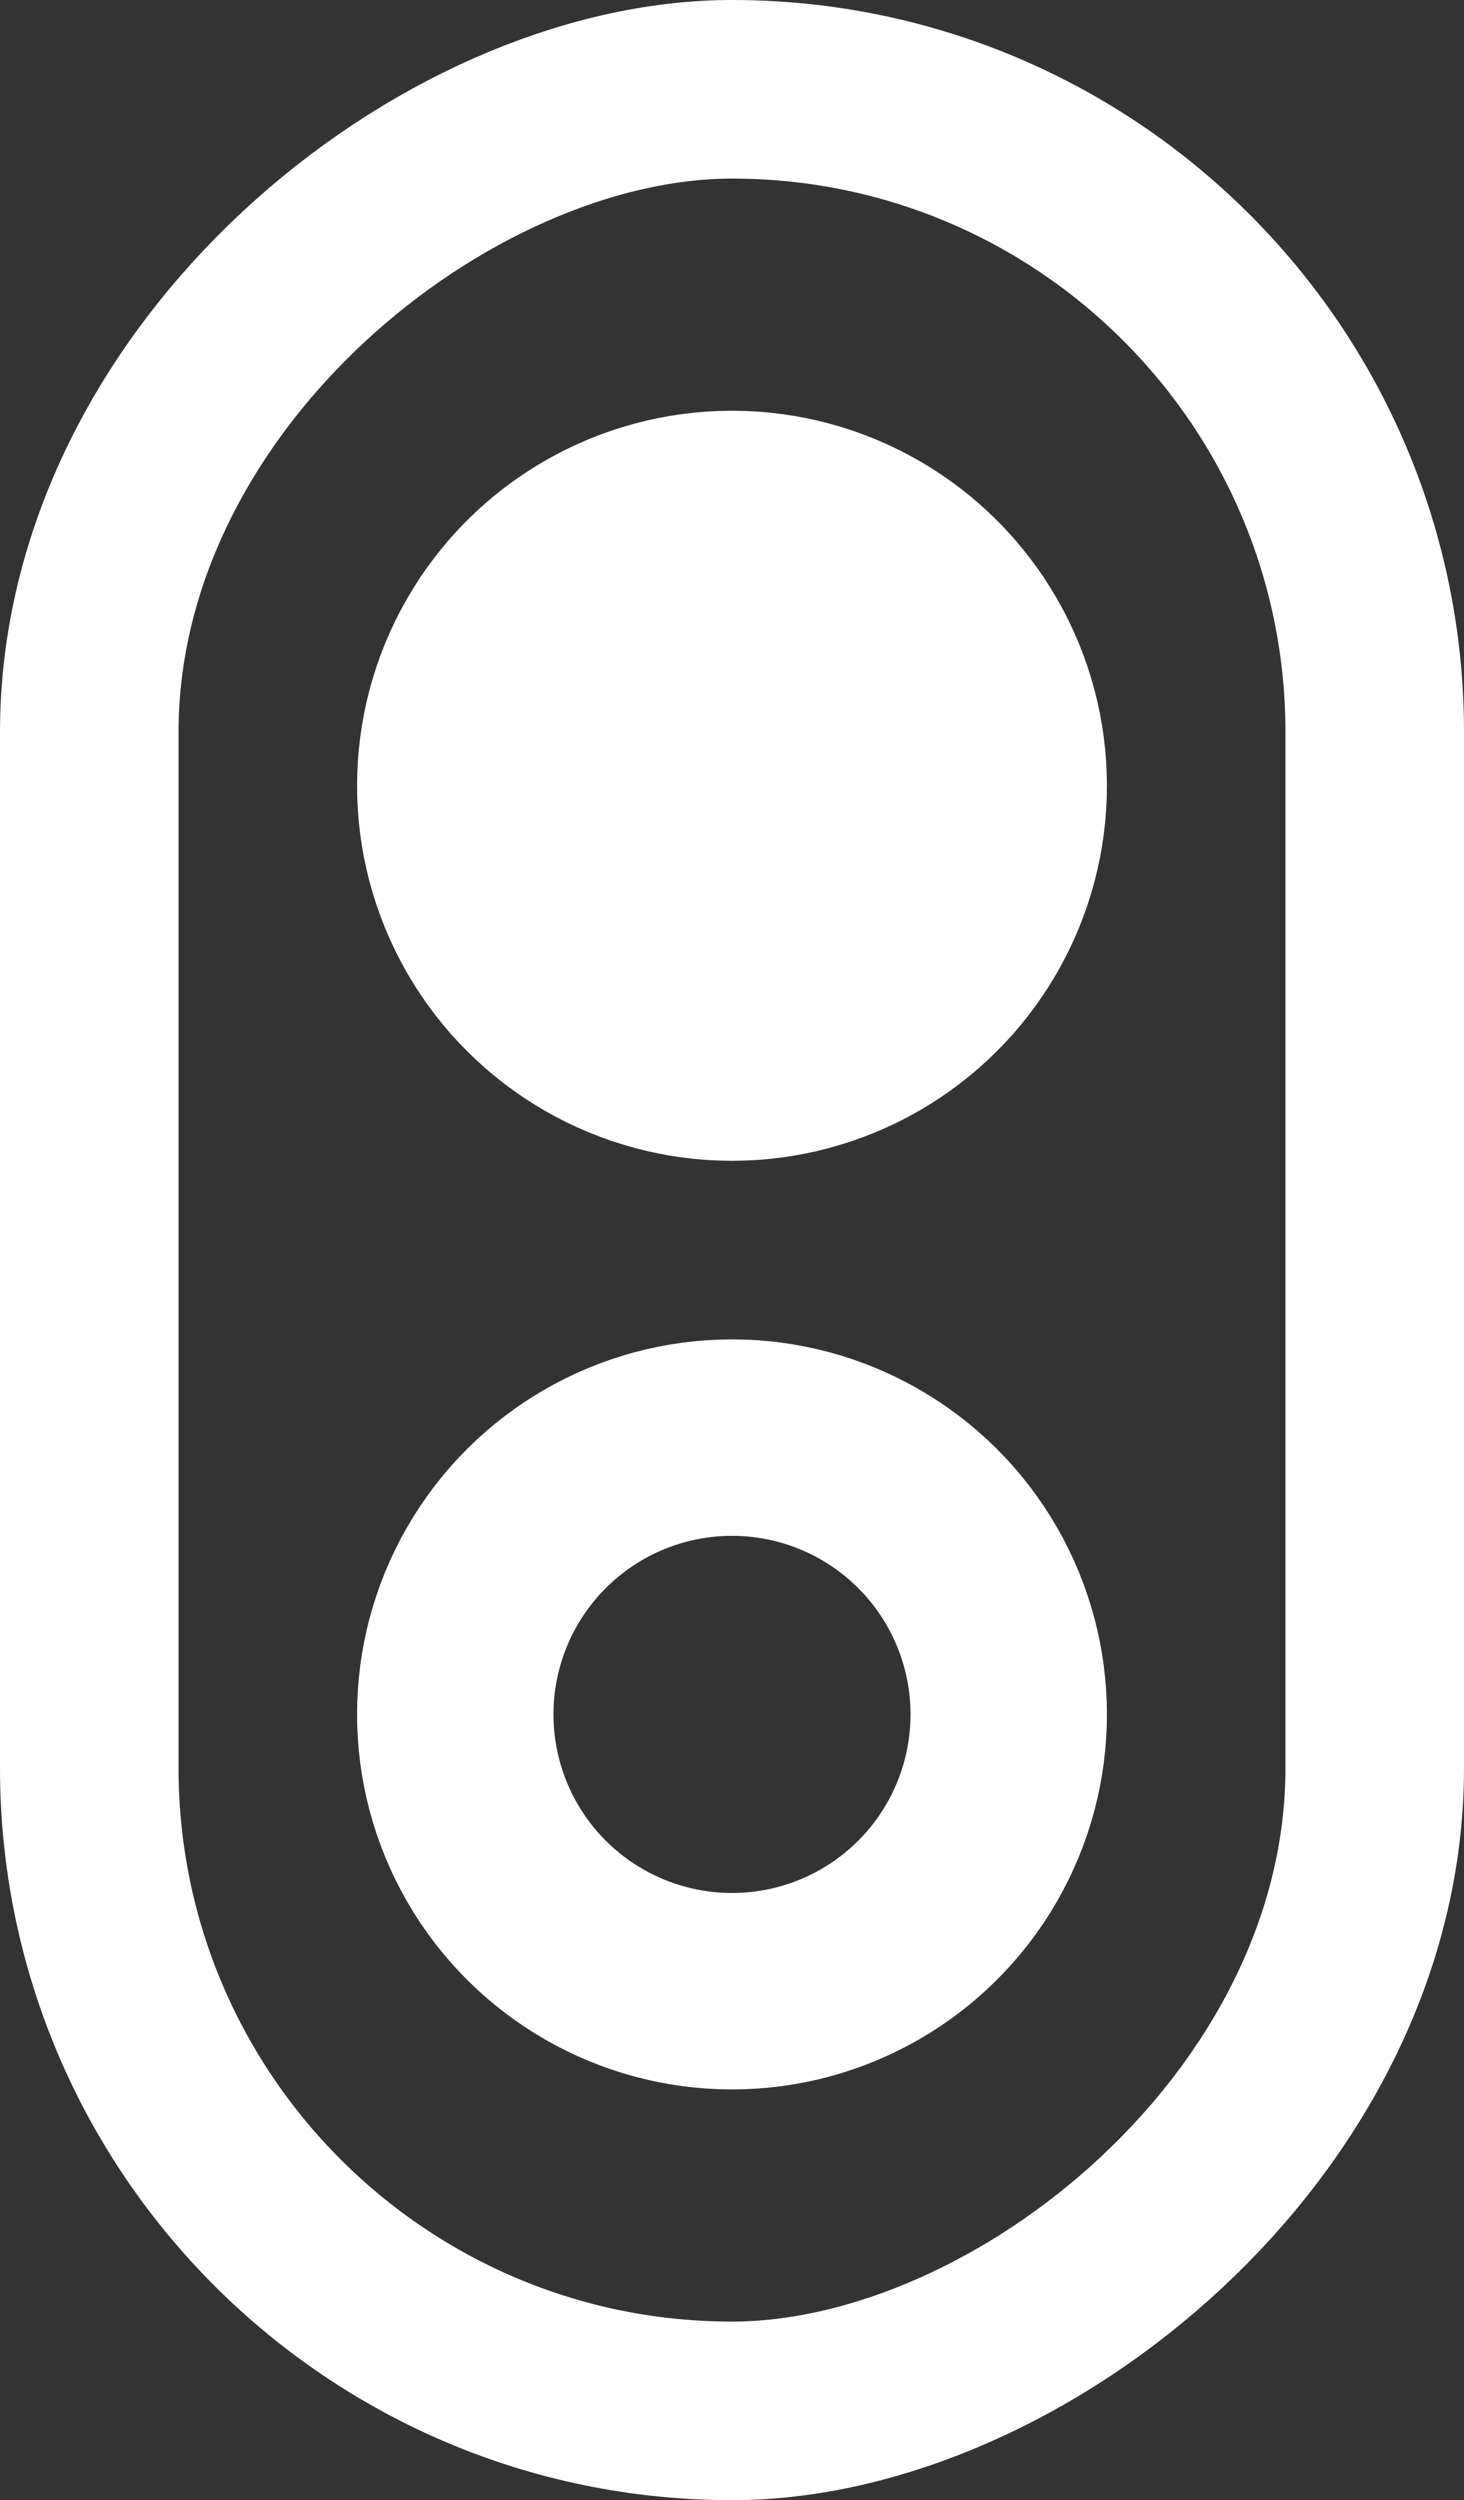 <svg width="82" height="140" viewBox="0 0 82 140" fill="none" xmlns="http://www.w3.org/2000/svg">
<rect x="0" y="0" width="82" height="140" fill="#333333" stroke="none"/>
<rect x="77" y="5" width="130" height="72" rx="36" transform="rotate(90 77 5)" stroke="white" stroke-width="10"/>
<circle cx="41" cy="96" r="15.5" transform="rotate(90 41 96)" stroke="white" stroke-width="11"/>
<circle cx="41" cy="44" r="15.5" transform="rotate(90 41 44)" fill="white" stroke="white" stroke-width="11"/>
</svg>
